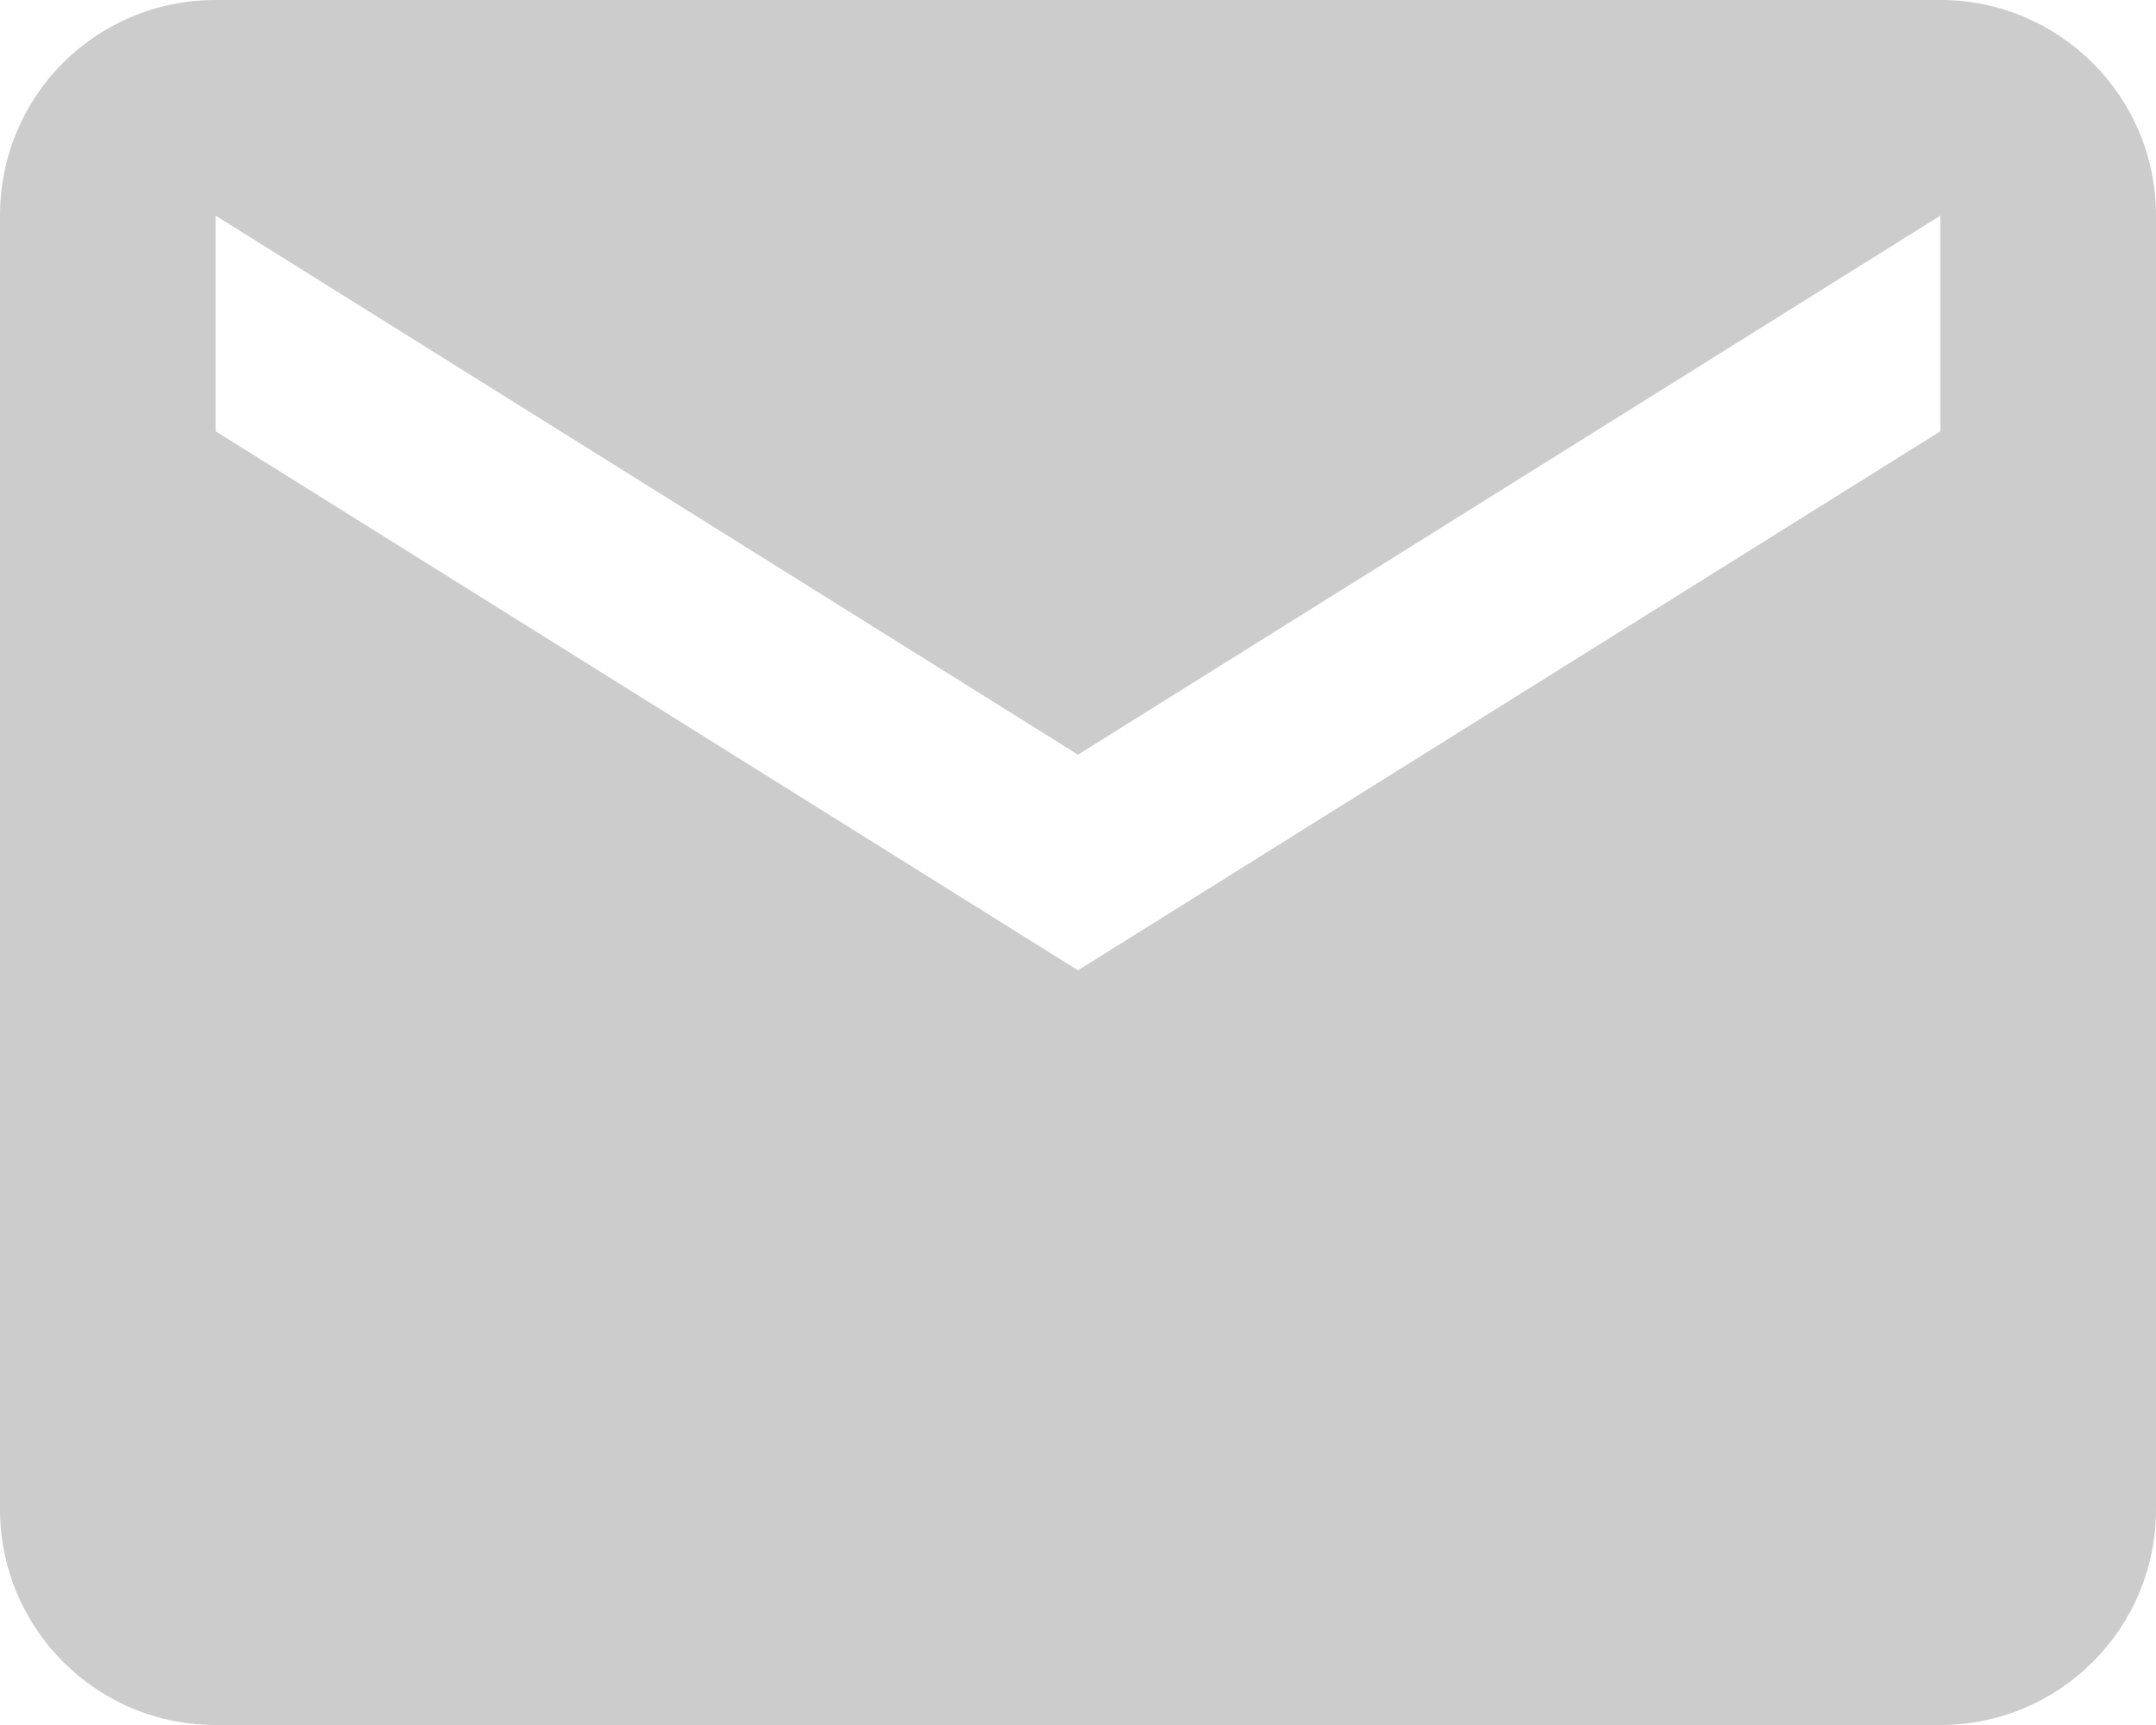 <?xml version="1.0" encoding="UTF-8" standalone="no"?>
<svg width="20px" height="16px" viewBox="0 0 20 16" version="1.1" xmlns="http://www.w3.org/2000/svg" xmlns:xlink="http://www.w3.org/1999/xlink">
    <!-- Generator: sketchtool 39.1 (31720) - http://www.bohemiancoding.com/sketch -->
    <title>3C8479A9-CC6E-442A-BD9E-3FAE084254DD</title>
    <desc>Created with sketchtool.</desc>
    <defs></defs>
    <g id="Page-1" stroke="none" stroke-width="1" fill="none" fill-rule="evenodd">
        <g id="-g-wolsen_eb5-final" transform="translate(-813, -9759)" fill="#CDCCCD">
            <g id="Block_contact-form" transform="translate(0, 9581)">
                <g id="Kar'era">
                    <g id="contact-form" transform="translate(800, 69)">
                        <g id="email-input-copy" transform="translate(4, 92)">
                            <g id="email-2" transform="translate(9, 17)">
                                <path d="M18,4 L10,9 L2,4 L2,2 L10,7 L18,2 L18,4 Z M18,0 L2,0 C0.89,0 0,0.89 0,2 L0,14 C0,15.105 0.895,16 2,16 L18,16 C19.105,16 20,15.105 20,14 L20,2 C20,0.89 19.1,0 18,0 L18,0 Z" id="Shape"></path>
                            </g>
                        </g>
                    </g>
                </g>
            </g>
        </g>
    </g>
</svg>